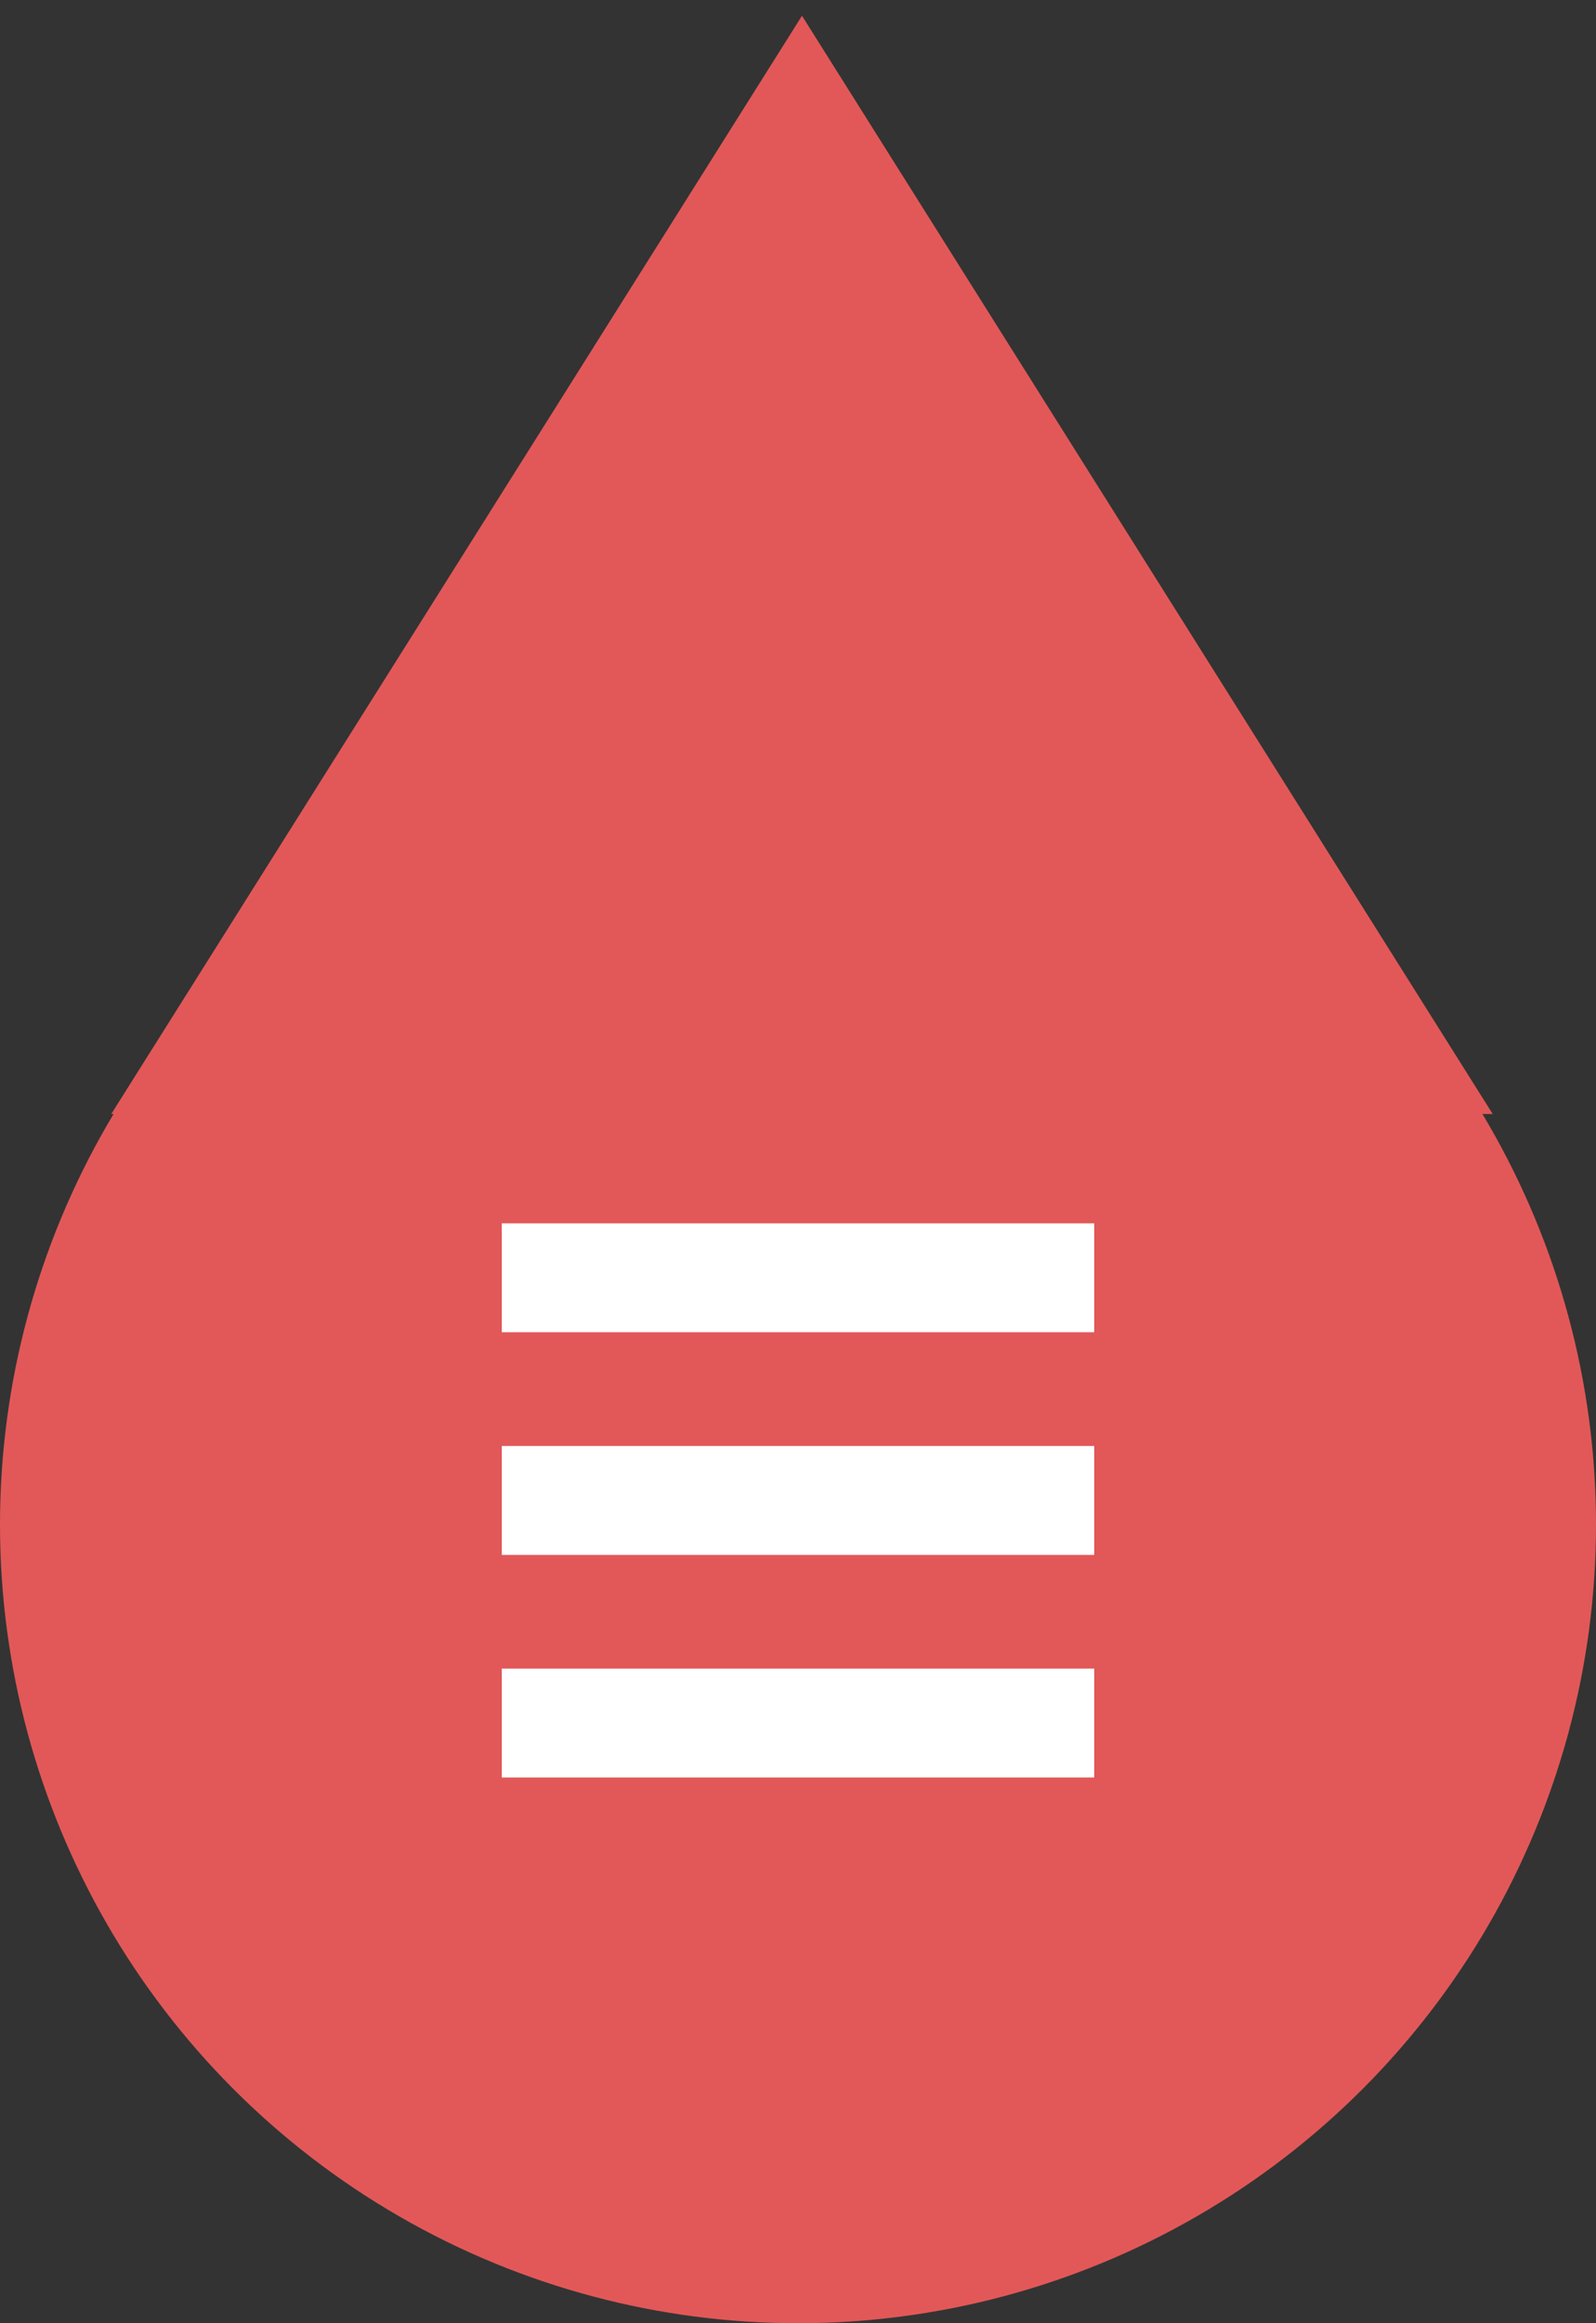 <?xml version="1.0" encoding="UTF-8"?>
<svg width="22px" height="32px" viewBox="0 0 22 32" version="1.1" xmlns="http://www.w3.org/2000/svg" xmlns:xlink="http://www.w3.org/1999/xlink">
    <rect x="0" y="0" width="22" height="32" fill="#333333" stroke="none"/>
    <!-- Generator: Sketch 53.2 (72643) - https://sketchapp.com -->
    <title>droplet icon</title>
    <desc>Created with Sketch.</desc>
    <g id="Design" stroke="none" stroke-width="1" fill="none" fill-rule="evenodd">
        <g id="maps" transform="translate(-295, -302)" fill-rule="nonzero">
            <g id="red-drops" transform="translate(43, 94)">
                <g id="droplet-icon" transform="translate(252, 208)">
                    <circle id="Oval-15" fill="#E25858" cx="11" cy="21" r="11"></circle>
                    <polygon id="Triangle" fill="#E25858" points="11.055 0.217 20.576 15.344 1.534 15.344"></polygon>
                    <g id="lines" transform="translate(7, 16)" stroke="#FFFFFF" stroke-linecap="square" stroke-width="1.5">
                        <path d="M0.667,4.667 L7.333,4.667" id="Line"></path>
                        <path d="M0.667,7.733 L7.333,7.733" id="Line"></path>
                        <path d="M0.667,1.6 L7.333,1.6" id="Line"></path>
                    </g>
                </g>
            </g>
        </g>
    </g>
</svg>